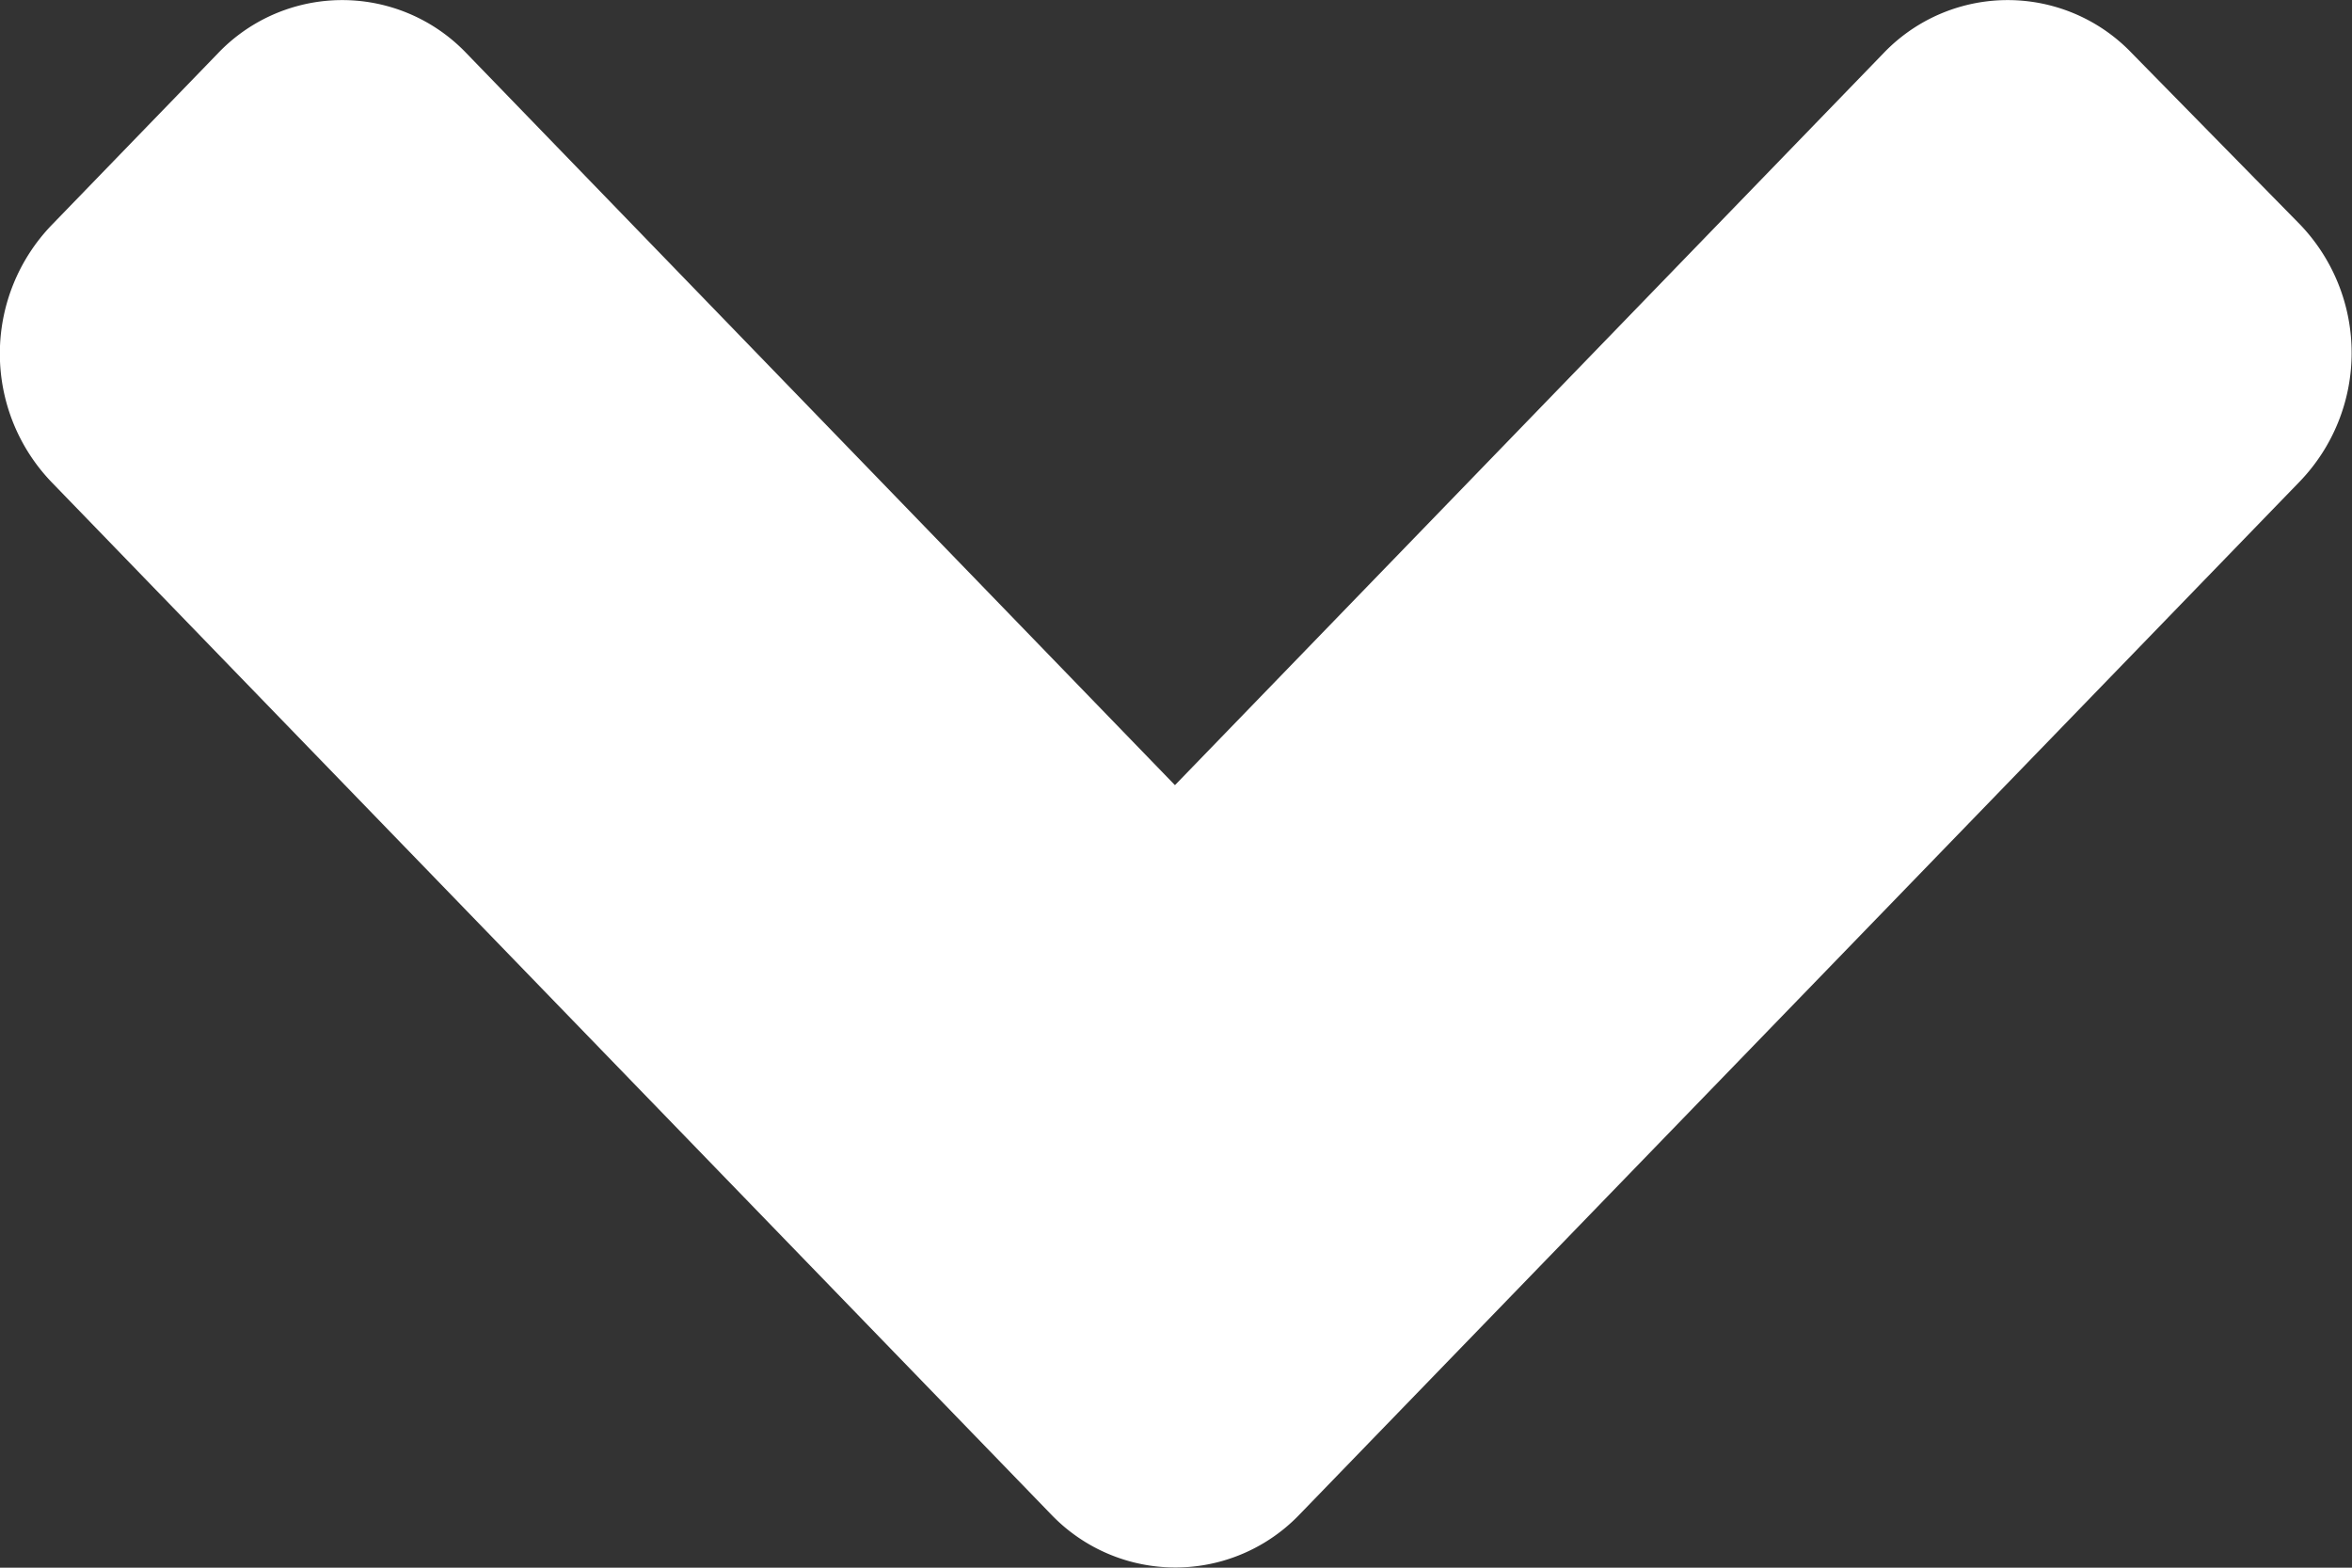 <svg xmlns="http://www.w3.org/2000/svg" width="9" height="6" viewBox="0 0 9 6">
    <rect x="0" y="0" width="9" height="6" fill="#333333" stroke="none"/>
    <path d="m30.546 100.928-3.95 3.824a.71.71 0 0 1-.985 0l-.656-.635a.657.657 0 0 1 0-.953l2.8-2.71-2.8-2.71a.657.657 0 0 1 0-.953l.653-.641a.71.71 0 0 1 .985 0l3.95 3.824a.658.658 0 0 1 .003.954z" transform="rotate(90 64.85 40.1)" style="fill:#fff"/>
</svg>
